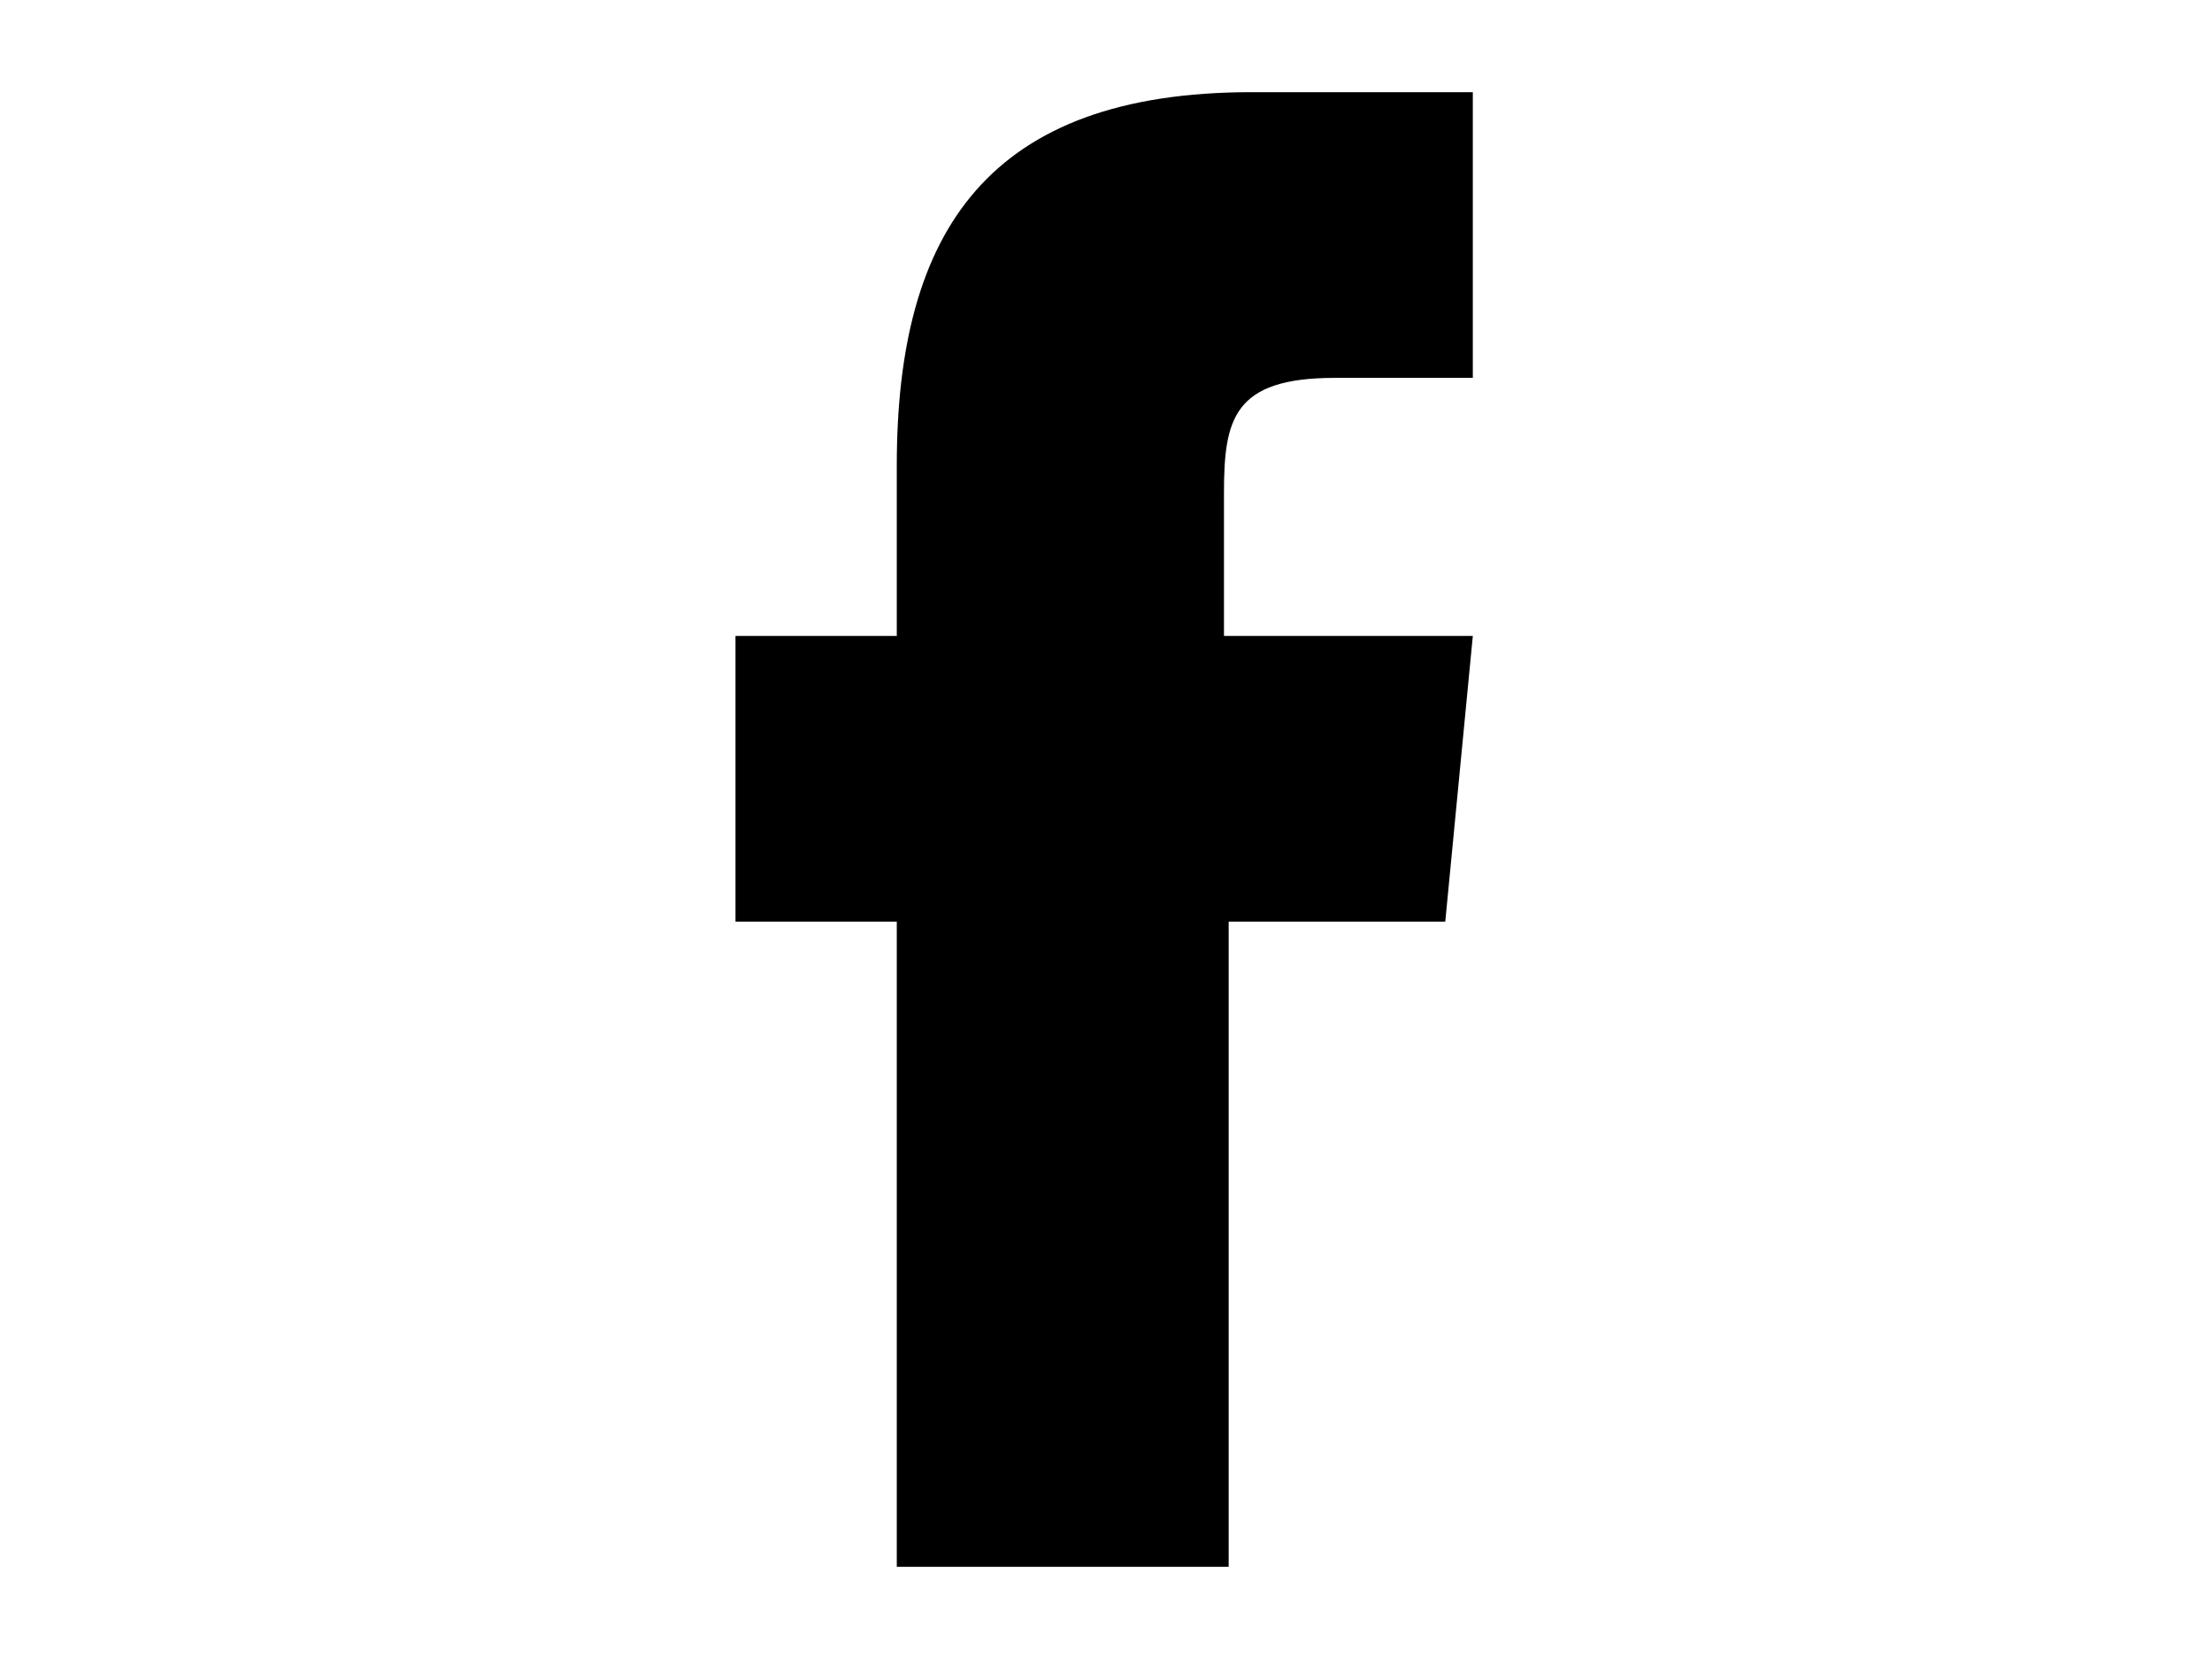<svg width="24" height="18" viewBox="0 0 24 18" fill="none" xmlns="http://www.w3.org/2000/svg">
<path d="M13.28 17H9.73V10H7.98V6.9H9.73V5.05C9.73 2.5 10.73 1 13.581 1H15.98V4.1H14.48C13.38 4.1 13.28 4.55 13.28 5.35V6.9H15.98L15.681 10H13.331V17H13.28Z" fill="black"/>
</svg>

